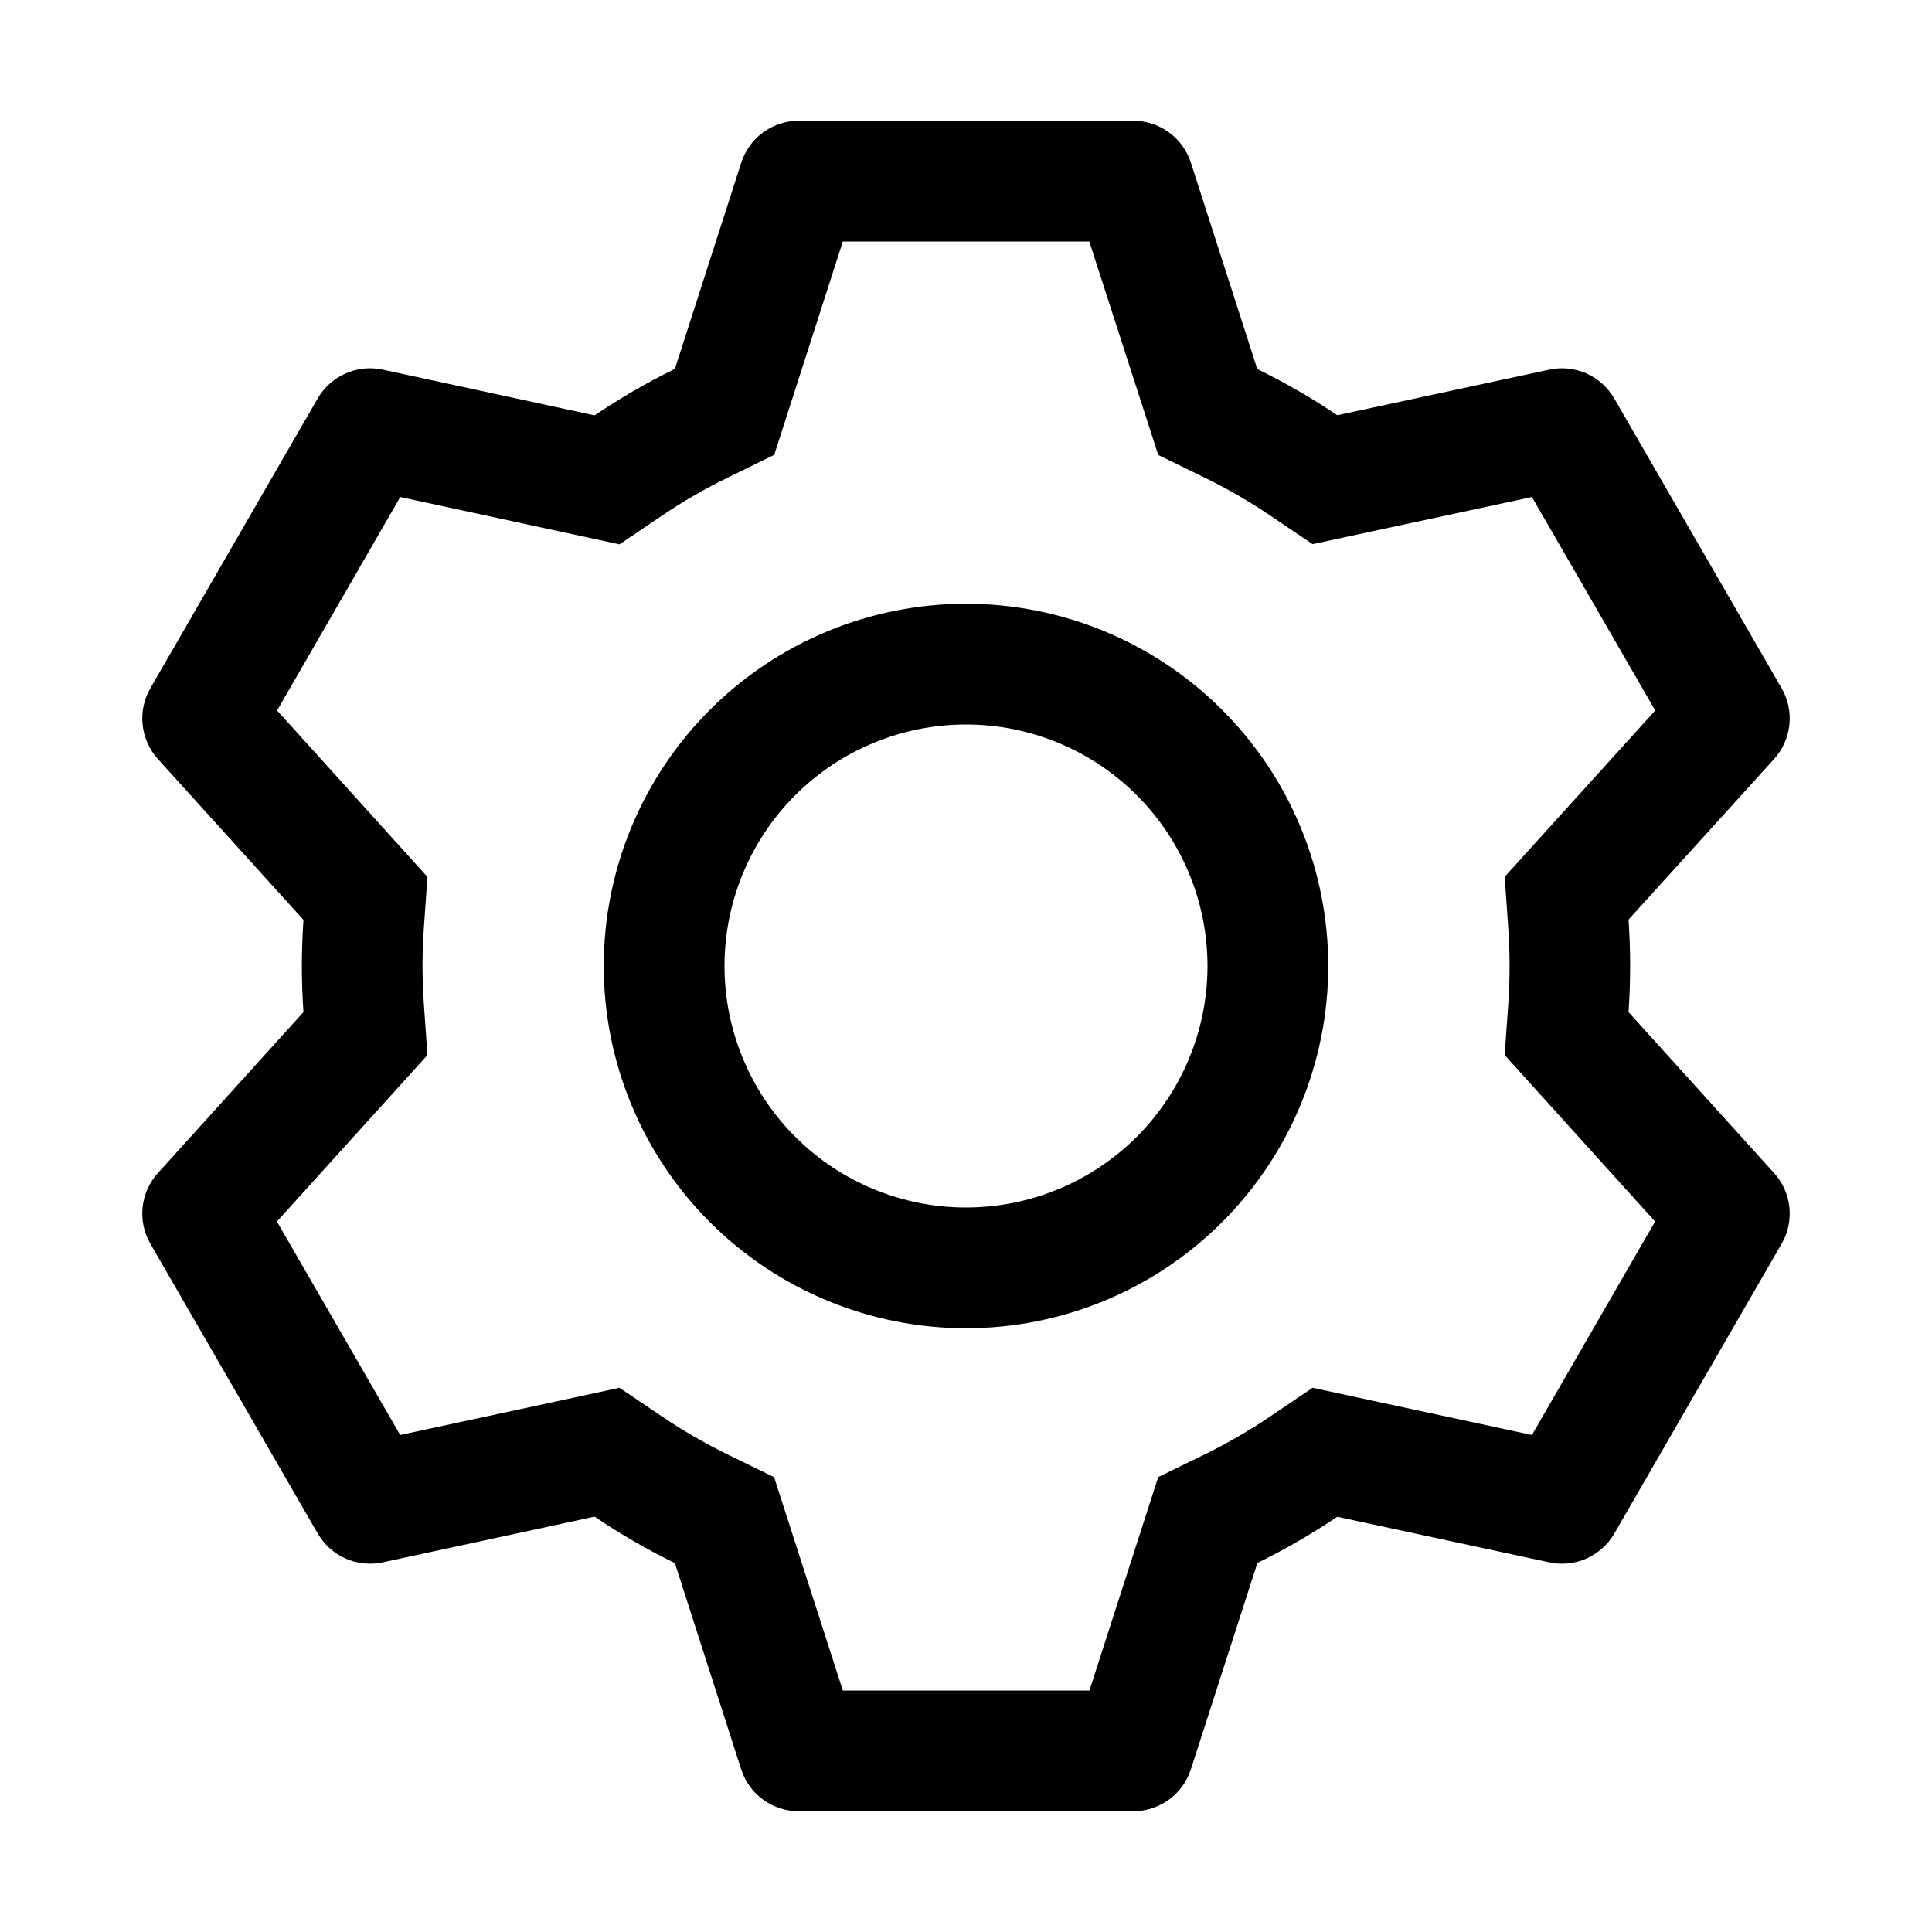 <svg width="28" height="28" viewBox="0 0 28 28" fill="none" xmlns="http://www.w3.org/2000/svg">
<path d="M16.425 1.75C16.611 1.75 16.791 1.809 16.941 1.918C17.091 2.027 17.202 2.181 17.259 2.357L18.221 5.348C18.625 5.546 19.012 5.768 19.381 6.018L22.454 5.357C22.635 5.318 22.824 5.338 22.993 5.413C23.163 5.489 23.303 5.616 23.396 5.777L25.821 9.975C25.914 10.136 25.953 10.321 25.933 10.506C25.913 10.69 25.836 10.863 25.711 11.001L23.602 13.328C23.633 13.774 23.633 14.222 23.602 14.668L25.711 17C25.836 17.137 25.913 17.31 25.933 17.494C25.953 17.679 25.914 17.864 25.821 18.025L23.396 22.225C23.303 22.385 23.162 22.512 22.993 22.587C22.824 22.663 22.635 22.682 22.454 22.643L19.381 21.982C19.014 22.23 18.625 22.454 18.223 22.652L17.259 25.643C17.202 25.819 17.091 25.973 16.941 26.082C16.791 26.191 16.611 26.25 16.425 26.25H11.575C11.389 26.25 11.209 26.191 11.059 26.082C10.909 25.973 10.798 25.819 10.742 25.643L9.781 22.654C9.378 22.457 8.989 22.232 8.617 21.98L5.546 22.643C5.365 22.682 5.176 22.662 5.007 22.587C4.837 22.511 4.697 22.384 4.604 22.223L2.179 18.025C2.086 17.864 2.047 17.679 2.067 17.494C2.087 17.31 2.164 17.137 2.289 17L4.398 14.668C4.367 14.223 4.367 13.777 4.398 13.332L2.289 11.001C2.164 10.863 2.087 10.69 2.067 10.506C2.047 10.321 2.086 10.136 2.179 9.975L4.604 5.775C4.697 5.615 4.838 5.488 5.007 5.413C5.176 5.337 5.365 5.318 5.546 5.357L8.617 6.02C8.988 5.77 9.377 5.544 9.781 5.346L10.743 2.357C10.8 2.181 10.91 2.028 11.059 1.919C11.208 1.81 11.388 1.751 11.573 1.75H16.424H16.425ZM15.785 3.5H12.215L11.221 6.592L10.551 6.92C10.221 7.081 9.903 7.264 9.599 7.469L8.979 7.889L5.801 7.203L4.016 10.297L6.195 12.709L6.143 13.45C6.117 13.816 6.117 14.184 6.143 14.55L6.195 15.291L4.013 17.703L5.8 20.797L8.978 20.113L9.597 20.531C9.901 20.736 10.22 20.919 10.549 21.081L11.219 21.408L12.215 24.5H15.789L16.786 21.406L17.454 21.081C17.784 20.92 18.101 20.736 18.405 20.531L19.023 20.113L22.202 20.797L23.987 17.703L21.807 15.291L21.859 14.55C21.884 14.183 21.884 13.815 21.859 13.449L21.807 12.707L23.989 10.297L22.202 7.203L19.023 7.886L18.405 7.469C18.101 7.264 17.784 7.08 17.454 6.92L16.786 6.594L15.787 3.5H15.785ZM14 8.75C15.392 8.75 16.728 9.303 17.712 10.288C18.697 11.272 19.25 12.608 19.25 14C19.25 15.392 18.697 16.728 17.712 17.712C16.728 18.697 15.392 19.25 14 19.25C12.608 19.25 11.272 18.697 10.288 17.712C9.303 16.728 8.75 15.392 8.75 14C8.75 12.608 9.303 11.272 10.288 10.288C11.272 9.303 12.608 8.75 14 8.75ZM14 10.5C13.072 10.5 12.181 10.869 11.525 11.525C10.869 12.181 10.5 13.072 10.5 14C10.5 14.928 10.869 15.819 11.525 16.475C12.181 17.131 13.072 17.5 14 17.5C14.928 17.5 15.819 17.131 16.475 16.475C17.131 15.819 17.5 14.928 17.5 14C17.5 13.072 17.131 12.181 16.475 11.525C15.819 10.869 14.928 10.5 14 10.5Z" fill="black"/>
</svg>
